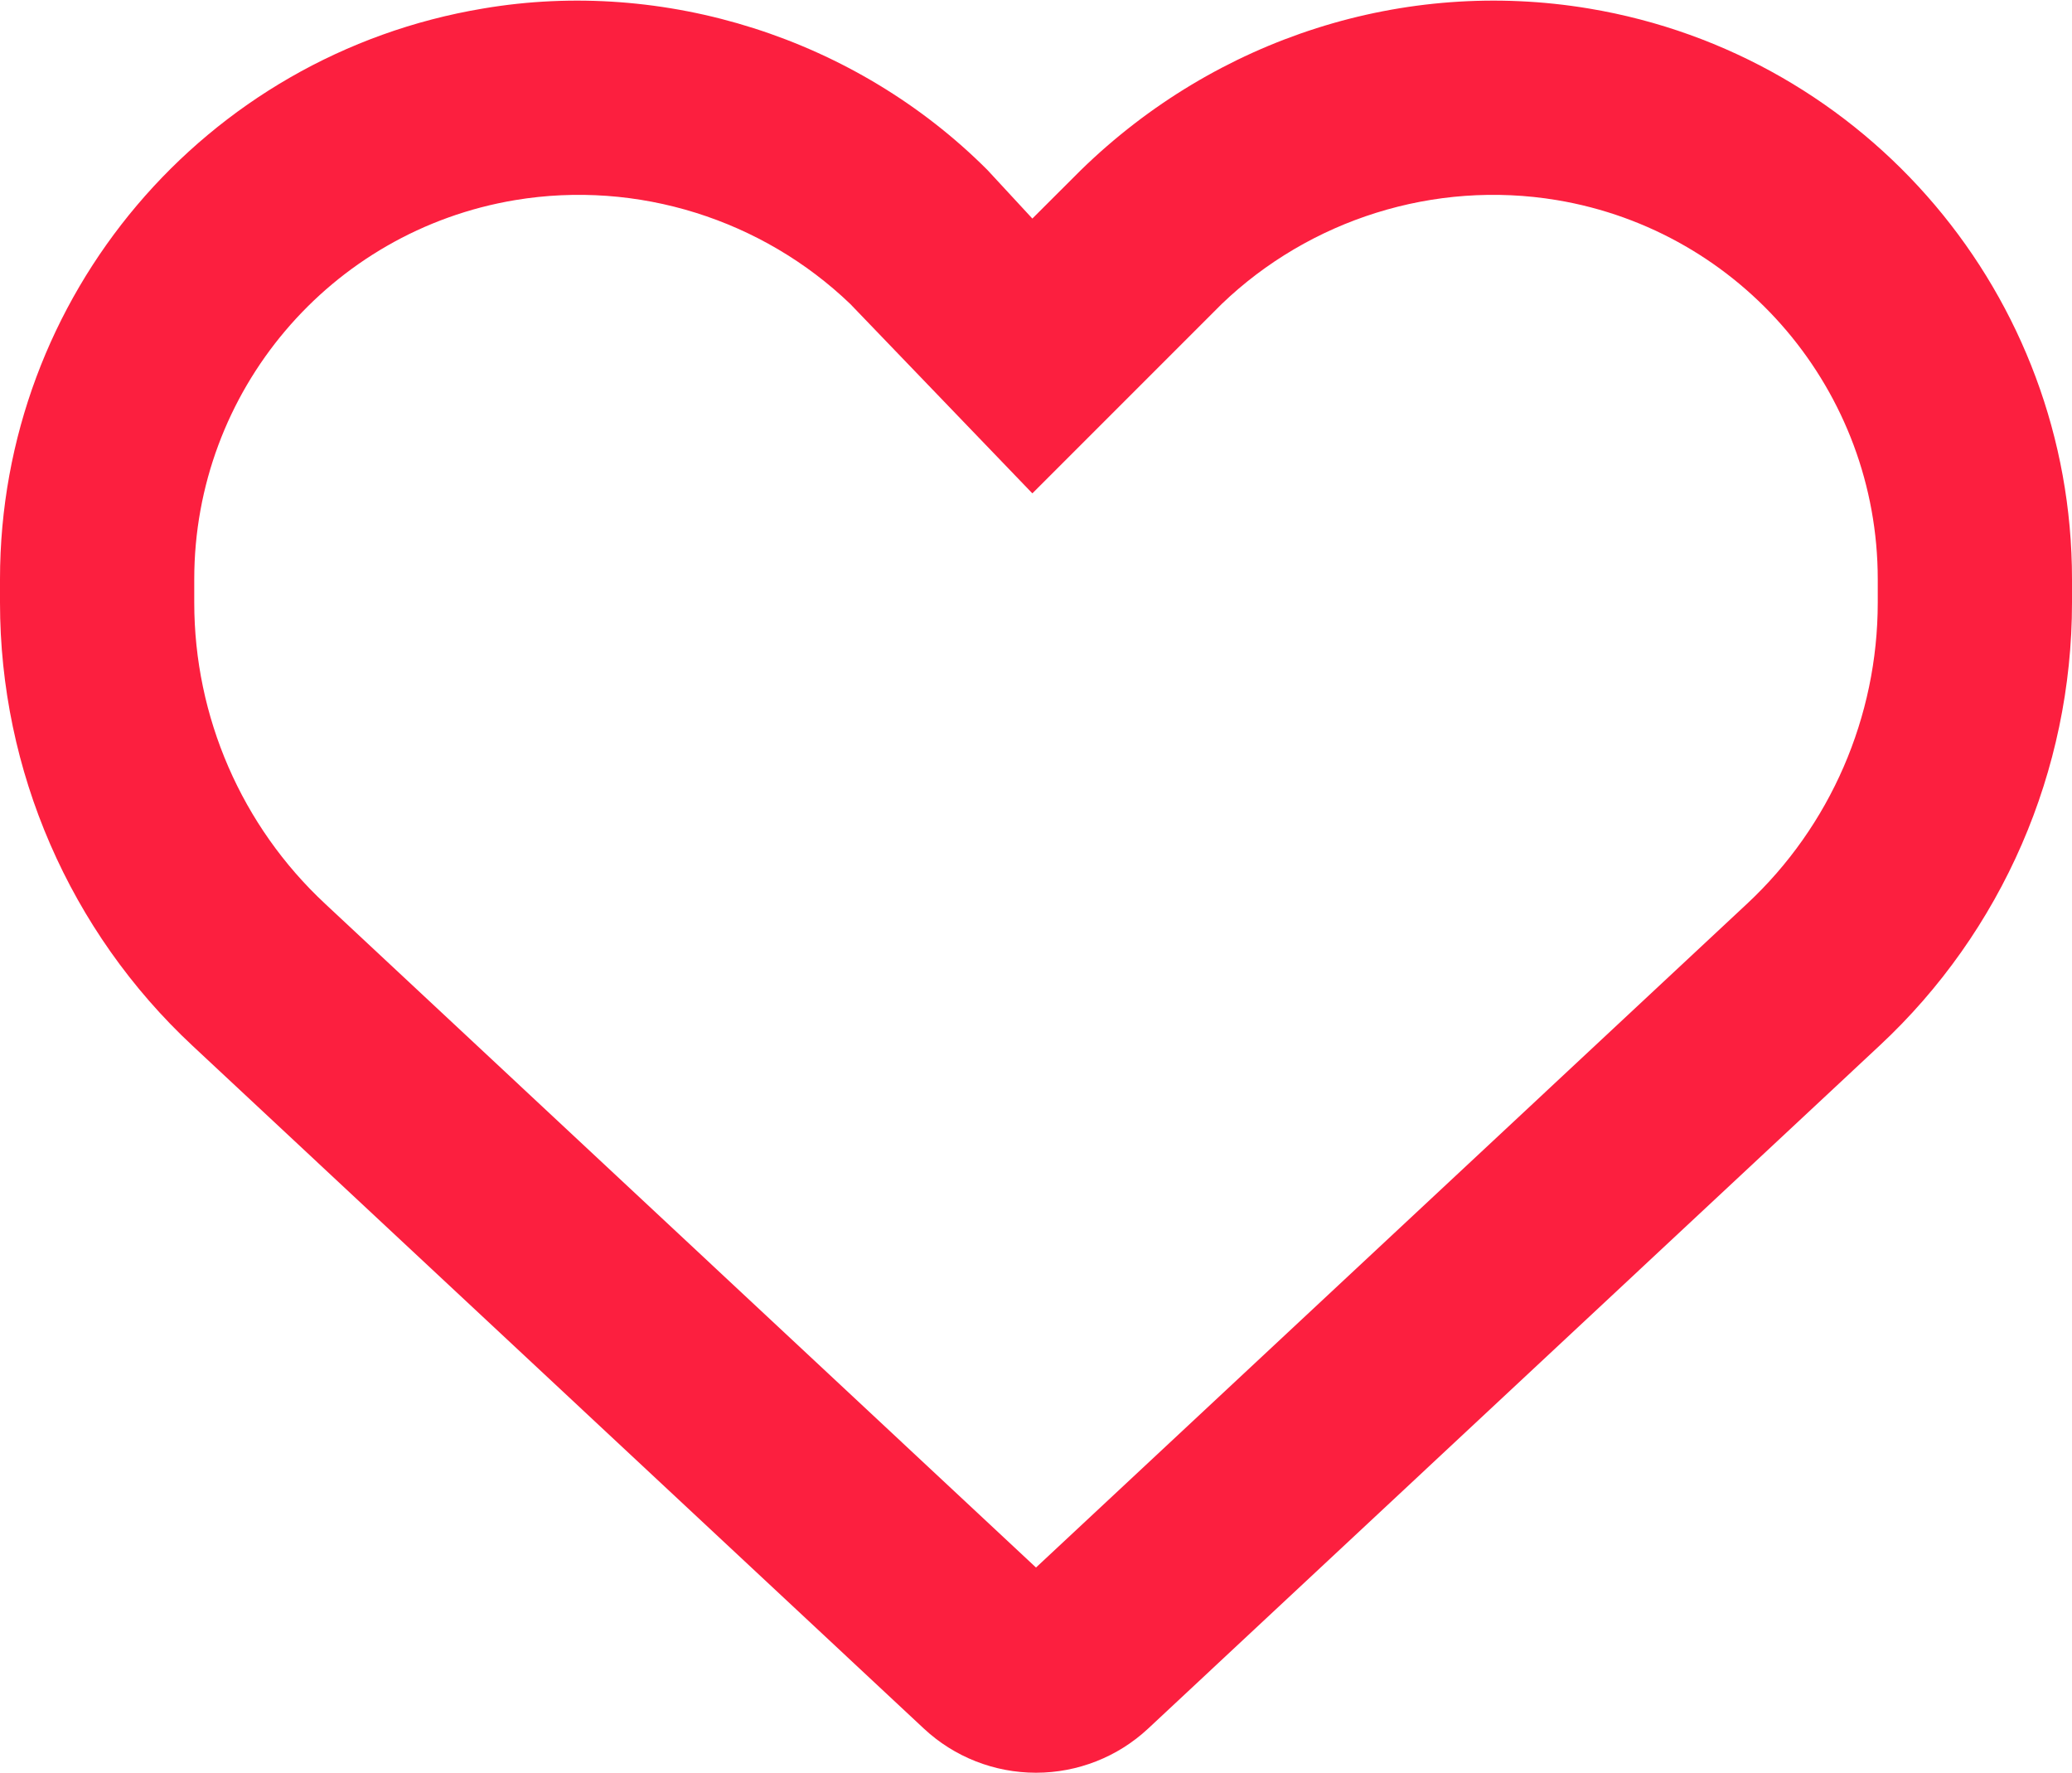 <?xml version="1.0" encoding="UTF-8"?>
<svg width="512px" height="438px" viewBox="0 0 512 438" version="1.1" xmlns="http://www.w3.org/2000/svg" xmlns:xlink="http://www.w3.org/1999/xlink">
    <title>heart-regular</title>
    <g id="Page-1" stroke="none" stroke-width="1" fill="none" fill-rule="evenodd">
        <g id="heart-regular" fill="#FC1F3F" fill-rule="nonzero">
            <path d="M244,42 L255.1,54 L267.1,42.02 C300.6,9.37 347,-5.49 392.6,2.1 C461.5,13.58 512,73.2 512,143.1 L512,148.9 C512,190.4 494.8,230.1 464.4,258.4 L283.7,427.1 C276.2,434.1 266.3,438 256,438 C245.7,438 235.8,434.1 228.3,427.1 L47.59,258.4 C17.23,230.1 0,190.4 0,148.9 L0,143.1 C0,73.2 50.52,13.58 119.4,2.1 C164.1,-5.49 211.4,9.37 244,42 C243.1,42 244,42.01 244,42 L244,42 Z M255.1,121.9 L210.1,75.1 C188.4,54.28 157.6,44.4 127.3,49.44 C81.55,57.07 48,96.7 48,143.1 L48,148.9 C48,177.1 59.71,204.1 80.34,223.3 L256,387.3 L431.7,223.3 C452.3,204.1 464,177.1 464,148.9 L464,143.1 C464,96.7 430.4,57.07 384.7,49.44 C354.4,44.4 323.6,54.28 301.9,75.1 L255.1,121.9 Z" id="Shape"></path>
        </g>
    </g>
</svg>